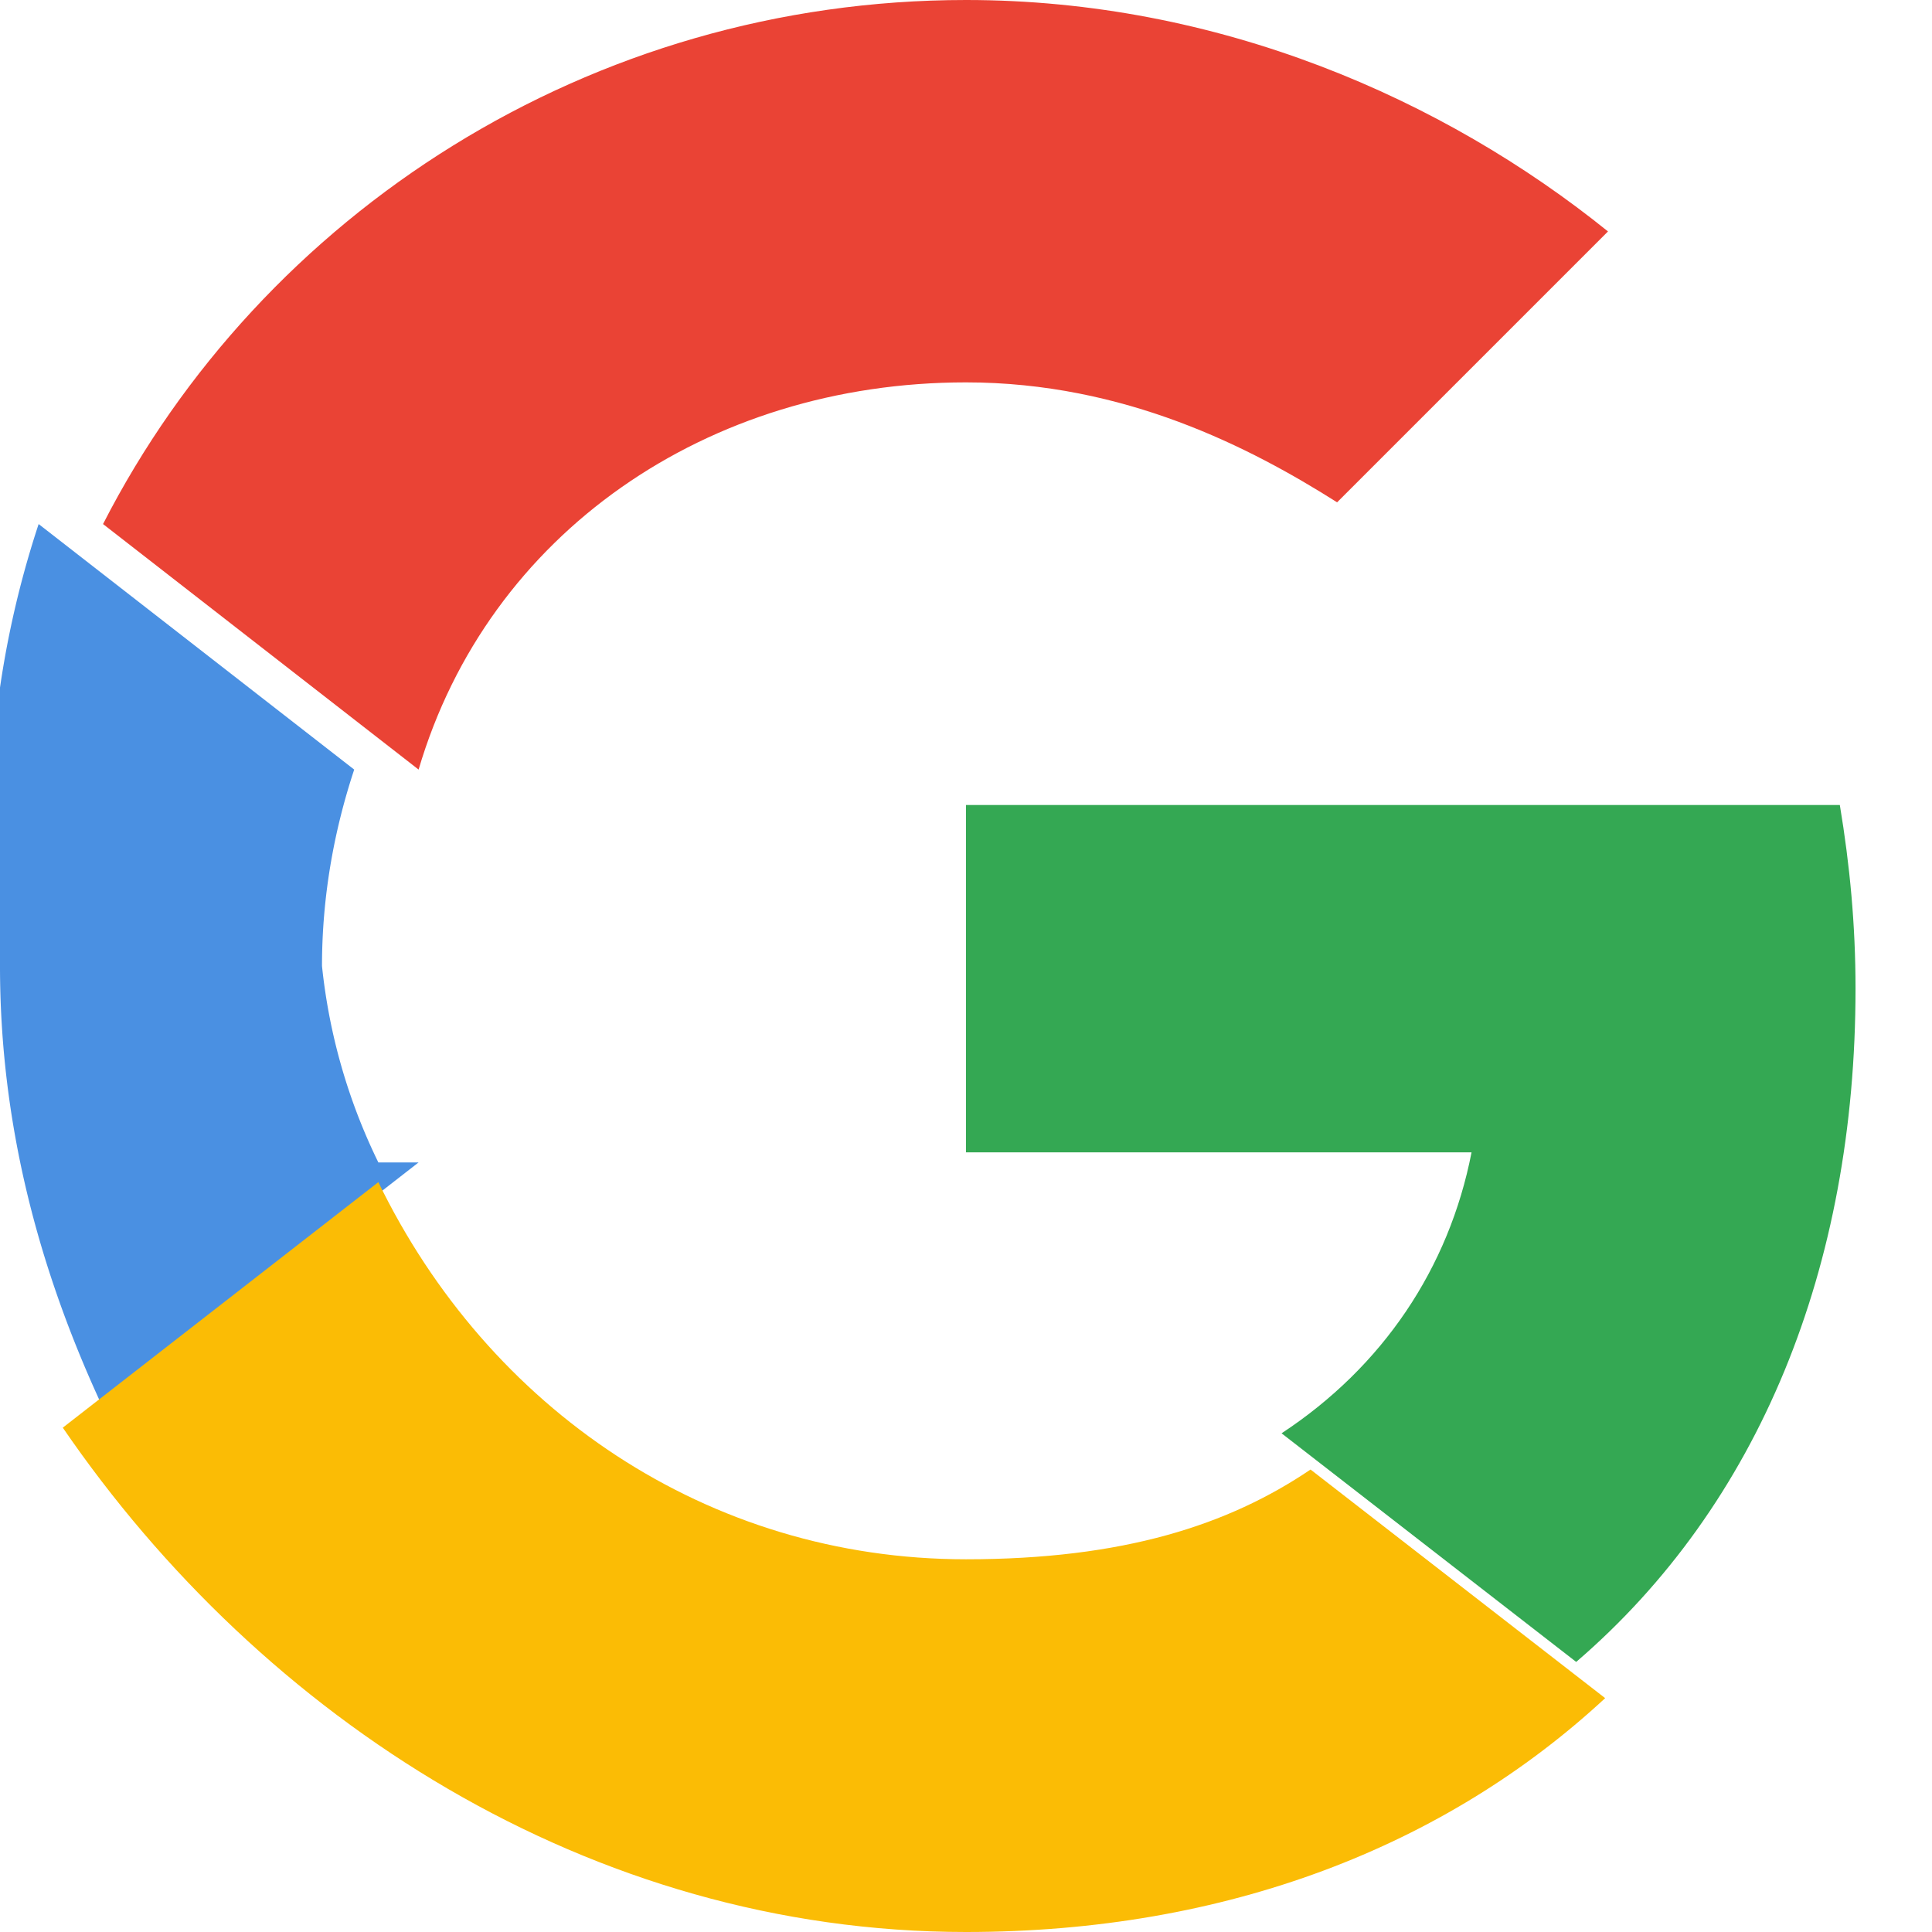 <svg xmlns="http://www.w3.org/2000/svg" viewBox="0 0 48 48">
  <path fill="#EA4335" d="M24 9.5c3.94 0 7.07 1.62 9.22 2.98l6.73-6.73C35.86 2.45 30.27 0 24 0 14.66 0 6.51 5.3 2.56 13.02l7.84 6.1C12.13 13.25 17.57 9.5 24 9.5z"/>
  <path fill="#34A853" d="M46.1 24.56c0-1.57-.14-3.06-.39-4.56H24v8.63h12.56c-.56 2.88-2.21 5.33-4.72 6.98l7.32 5.68C43.71 37.38 46.1 31.48 46.1 24.56z"/>
  <path fill="#4A90E2" d="M9.4 28.88A14.49 14.49 0 0 1 8 24c0-1.7.29-3.34.8-4.88l-7.84-6.1A23.97 23.97 0 0 0 0 24c0 3.84.92 7.46 2.56 10.98l7.84-6.1z"/>
  <path fill="#FBBC05" d="M24 48c6.48 0 11.91-2.13 15.88-5.81l-7.32-5.68c-2.04 1.38-4.65 2.23-8.56 2.23-6.43 0-11.87-3.75-14.6-9.37l-7.84 6.1C6.51 42.7 14.66 48 24 48z"/>
</svg>
